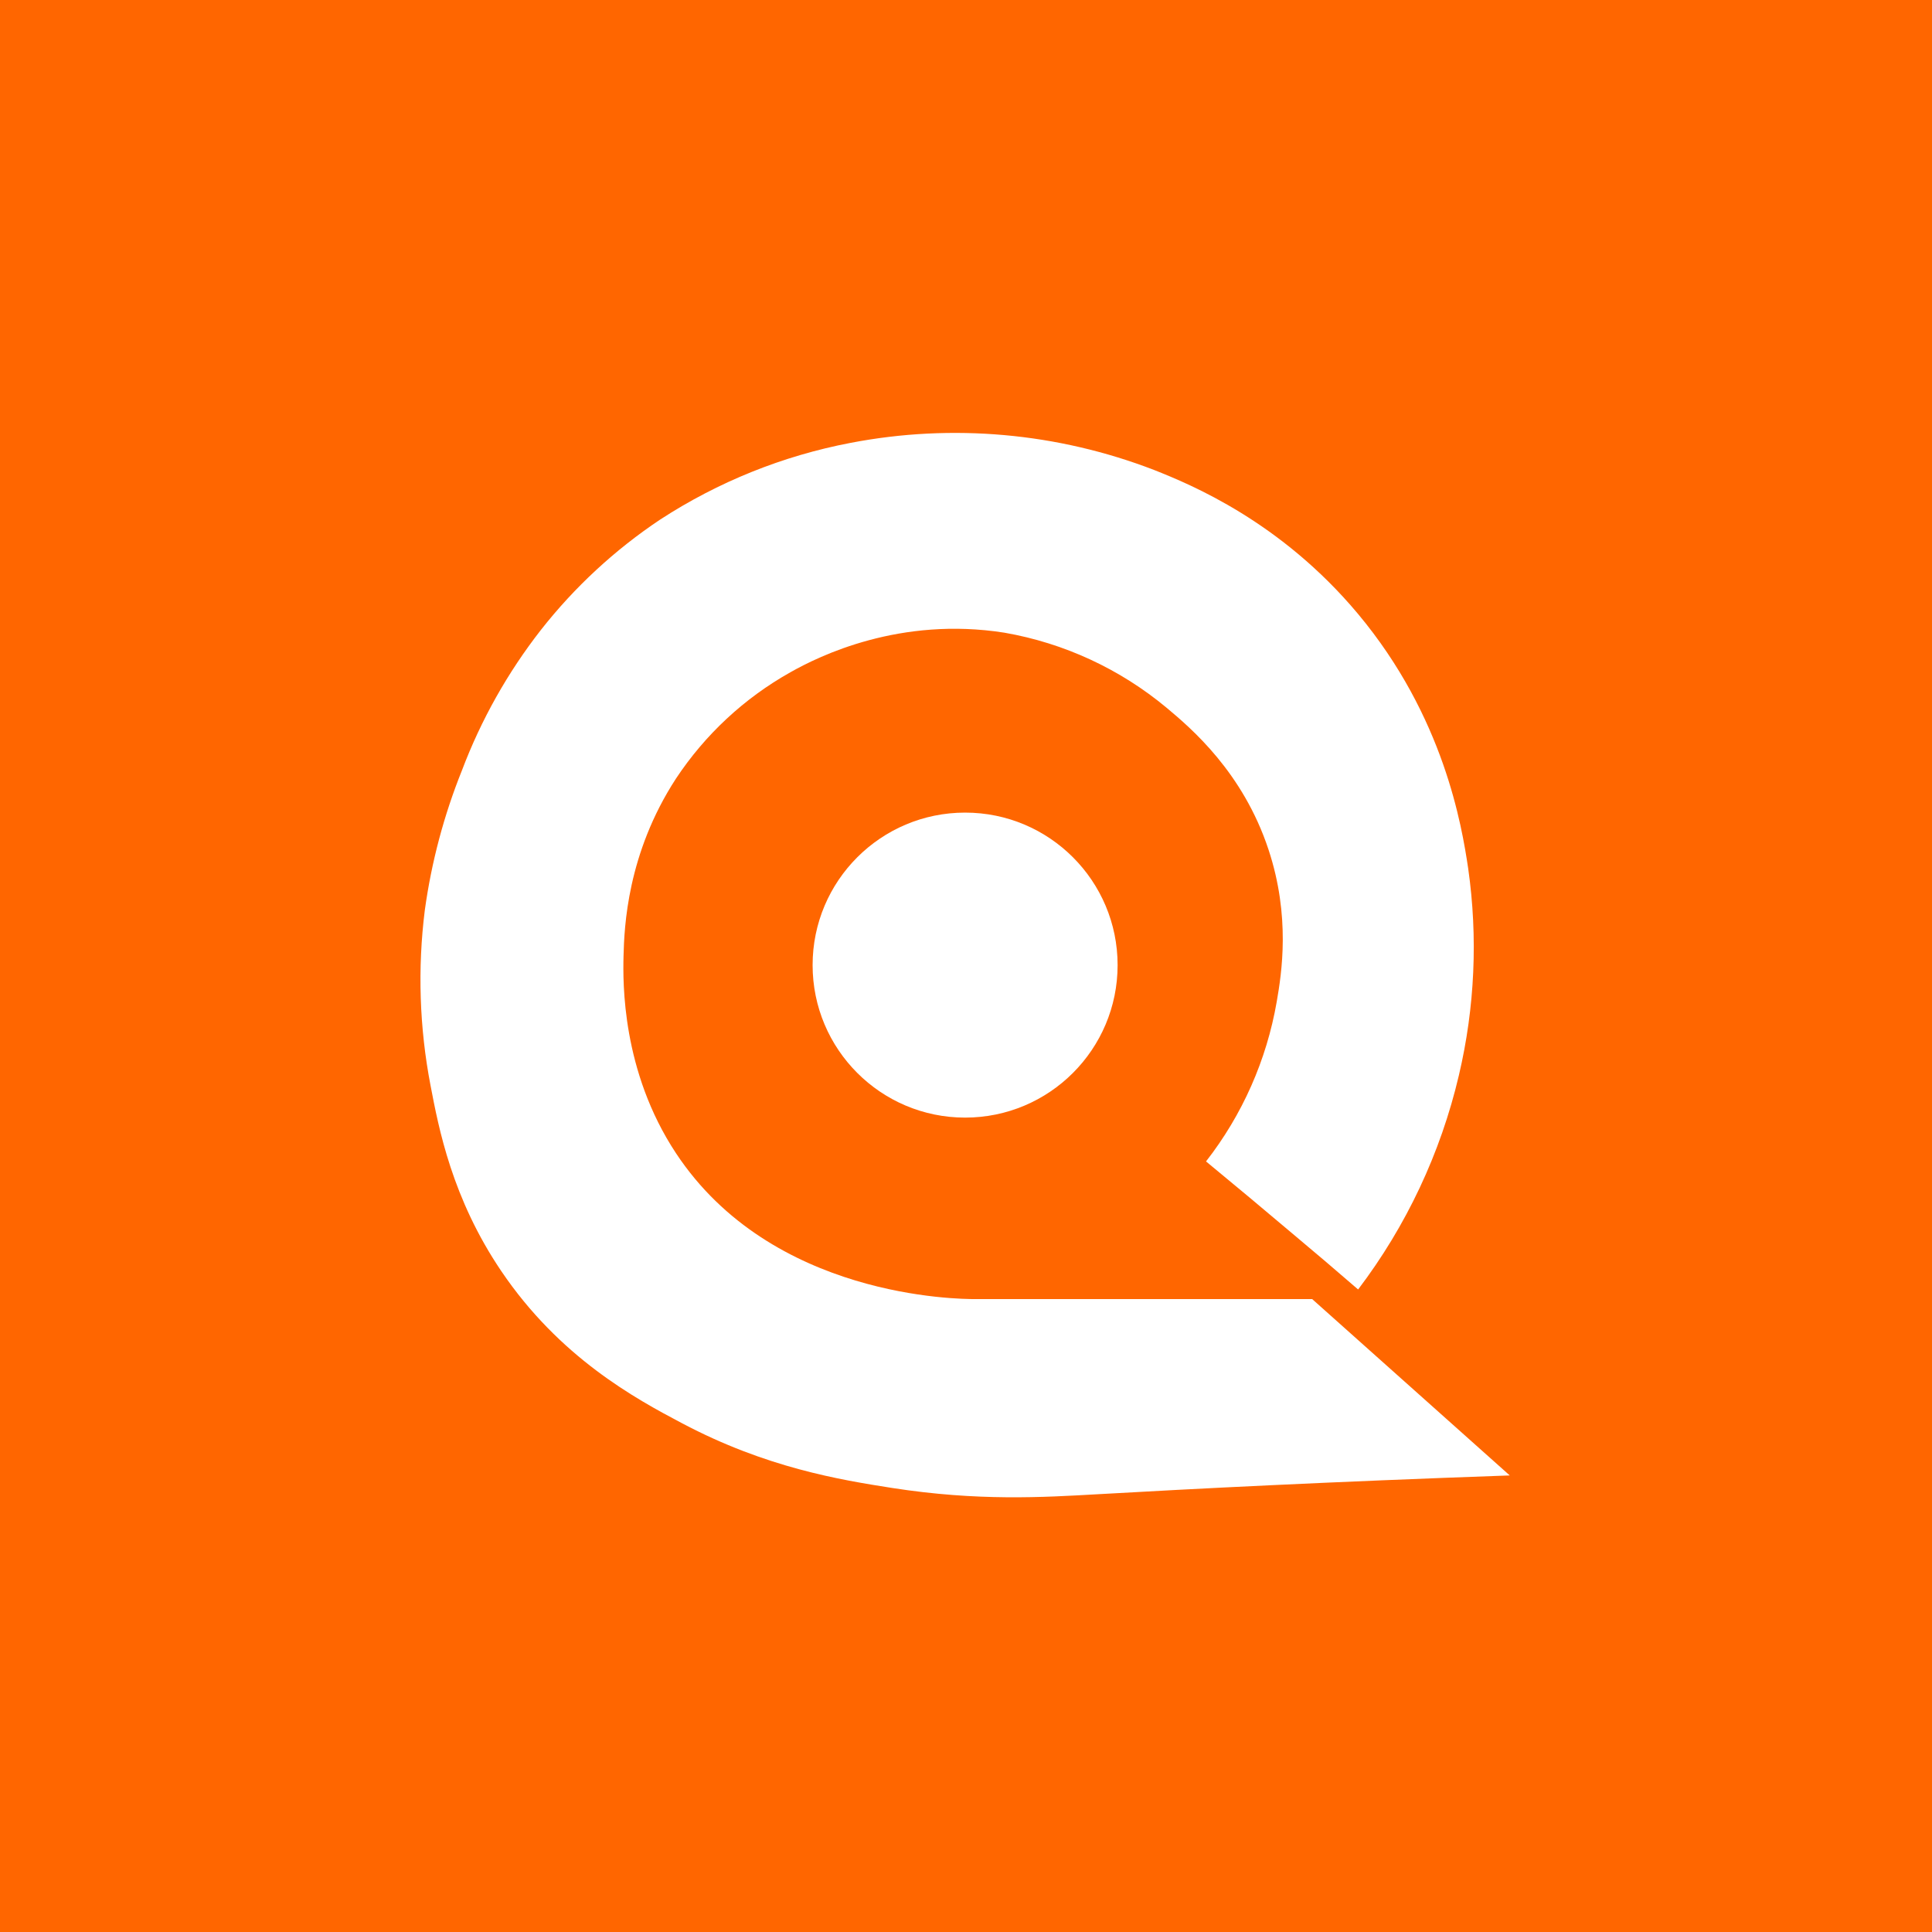 <svg width="1080" height="1080" viewBox="0 0 1080 1080" fill="none" xmlns="http://www.w3.org/2000/svg">
<rect width="1080" height="1080" fill="#FF6600"/>
<path d="M759.194 720.826C786.154 685.313 805.352 644.5 815.536 601.047C824.459 563.156 826.215 523.922 820.712 485.381C817.162 461.696 807.245 400.727 759.102 343.135C715.929 291.516 665.748 270.886 645.181 262.731C591.131 241.878 532.339 236.625 475.466 247.569C437.573 254.807 401.442 269.358 369.08 290.413C343.734 307.313 321.223 328.14 302.385 352.117C283.801 375.914 268.913 402.395 258.228 430.66C248.145 455.744 241.176 481.976 237.477 508.767C233.381 541.39 234.455 574.458 240.661 606.744C245.242 630.705 252.662 669.804 280.192 710.511C312.807 758.753 354.926 781.726 381.311 795.624C428.24 820.457 469.466 827.211 498.713 831.783C546.811 839.249 583.021 837.021 613.803 835.275C666.618 832.265 741.764 828.383 843.959 824.776L733.519 726.201H545.207C536.046 726.201 431.377 725.696 377.829 644.58C347.574 598.773 348.192 549.29 348.559 534.45C348.971 518.369 350.528 477.294 377.829 435.301C394.12 410.666 416.035 390.285 441.753 375.848C457.968 366.659 503.111 344.467 561.492 353.679C594.844 359.489 626.098 373.96 652.143 395.65C665.885 407.136 694.812 431.671 709.104 474.928C721.472 512.327 716.479 544.007 713.685 560.041C708.039 592.585 694.468 623.226 674.176 649.243C690.254 662.491 706.424 675.991 722.686 689.744C735.069 700.097 747.238 710.458 759.194 720.826Z" fill="white"/>
<path d="M539.5 624.749C586.581 624.749 624.749 586.581 624.749 539.5C624.749 492.419 586.581 454.251 539.5 454.251C492.419 454.251 454.251 492.419 454.251 539.5C454.251 586.581 492.419 624.749 539.5 624.749Z" fill="white"/>
</svg>
